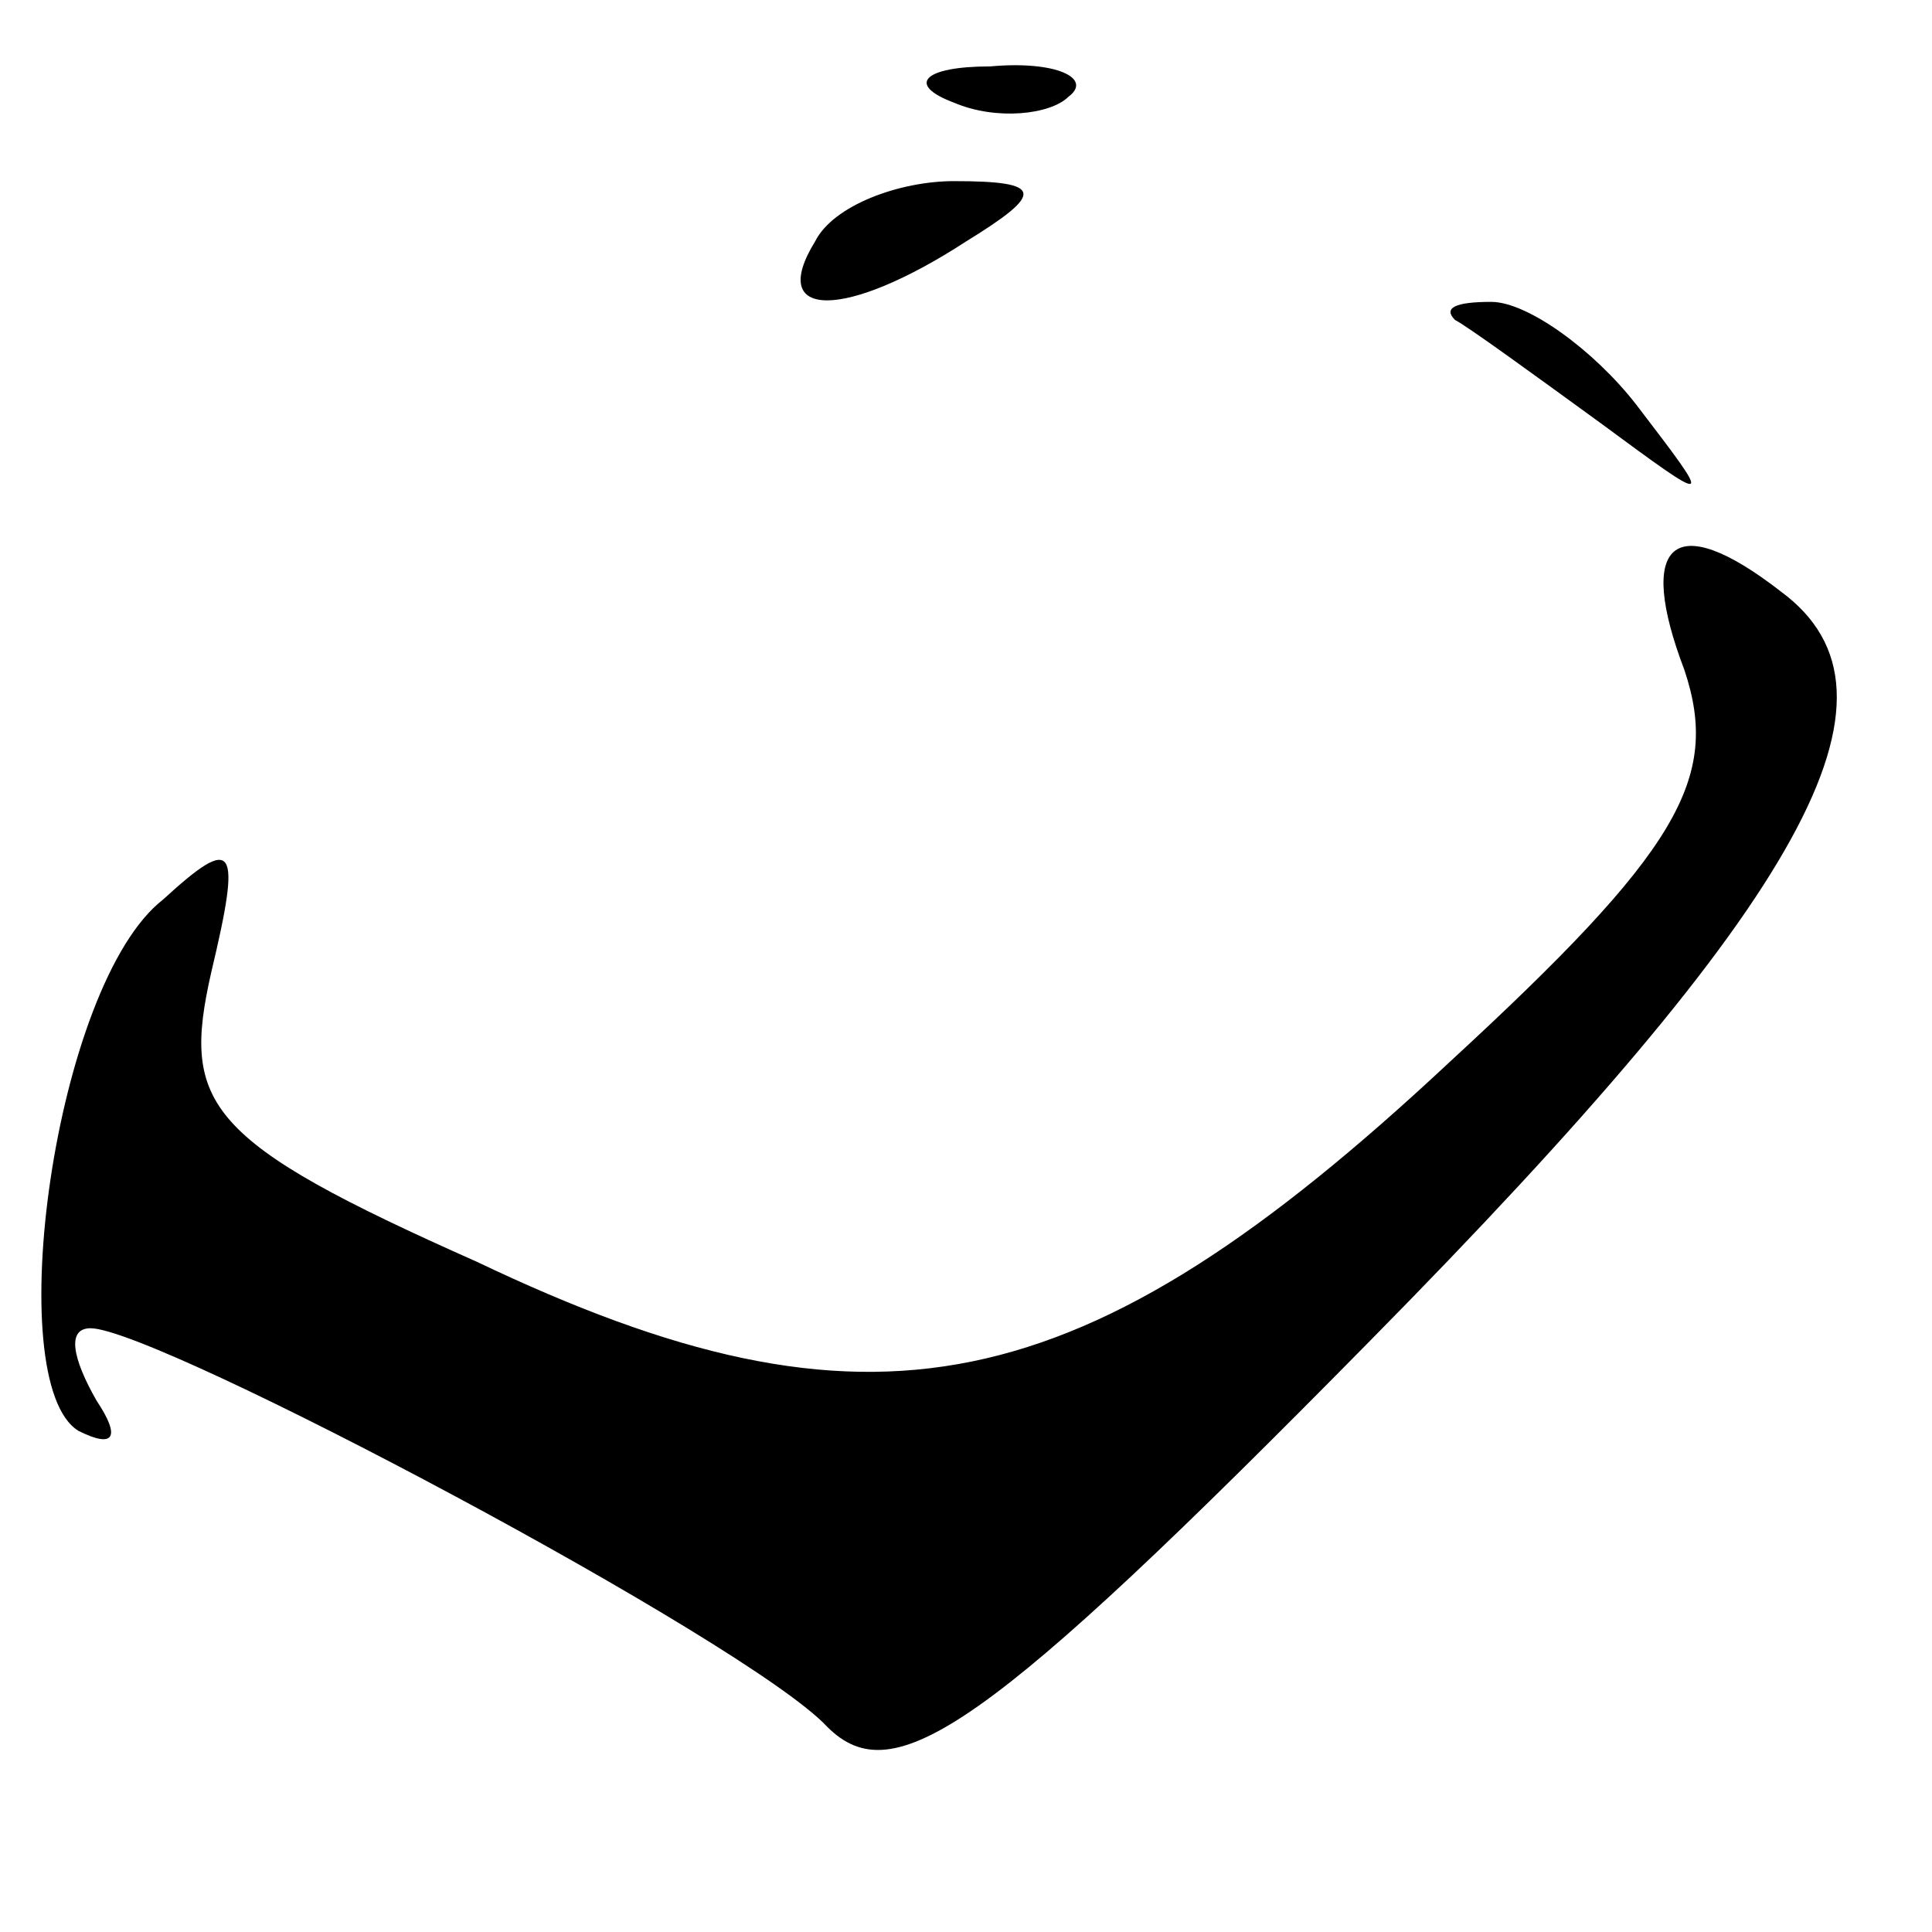 <?xml version="1.0" standalone="no"?>
<!DOCTYPE svg PUBLIC "-//W3C//DTD SVG 20010904//EN"
 "http://www.w3.org/TR/2001/REC-SVG-20010904/DTD/svg10.dtd">
<svg version="1.0" xmlns="http://www.w3.org/2000/svg"
 width="32pt" height="32pt" viewBox="0 0 32 32"
 preserveAspectRatio="xMidYMid meet">
<g transform="translate(0,32) scale(0.1,-0.1)"
fill="#000000" stroke="none">
<path fill="#000000" stroke="none" d="M158 303 c7 -3 16 -2 19 1 4 3 -2 6
-13 5 -11 0 -14 -3 -6 -6z"/>
<path fill="#000000" stroke="none" d="M135 280 c-8 -13 5 -13 25 0 13 8 13
10 -2 10 -9 0 -20 -4 -23 -10z"/>
<path fill="#000000" stroke="none" d="M241 267 c2 -1 13 -9 24 -17 19 -14 19
-14 6 3 -7 9 -18 17 -24 17 -6 0 -8 -1 -6 -3z"/>
<path fill="#000000" stroke="none" d="M279 209 c6 -18 -1 -30 -39 -65 -61
-57 -96 -64 -161 -33 -45 20 -49 26 -44 48 5 21 4 23 -8 12 -18 -14 -27 -80
-14 -88 6 -3 7 -1 3 5 -4 7 -5 12 -1 12 11 0 109 -52 122 -66 11 -11 26 -1 90
64 72 73 91 107 68 124 -18 14 -24 8 -16 -13z"/>
</g>
</svg>
